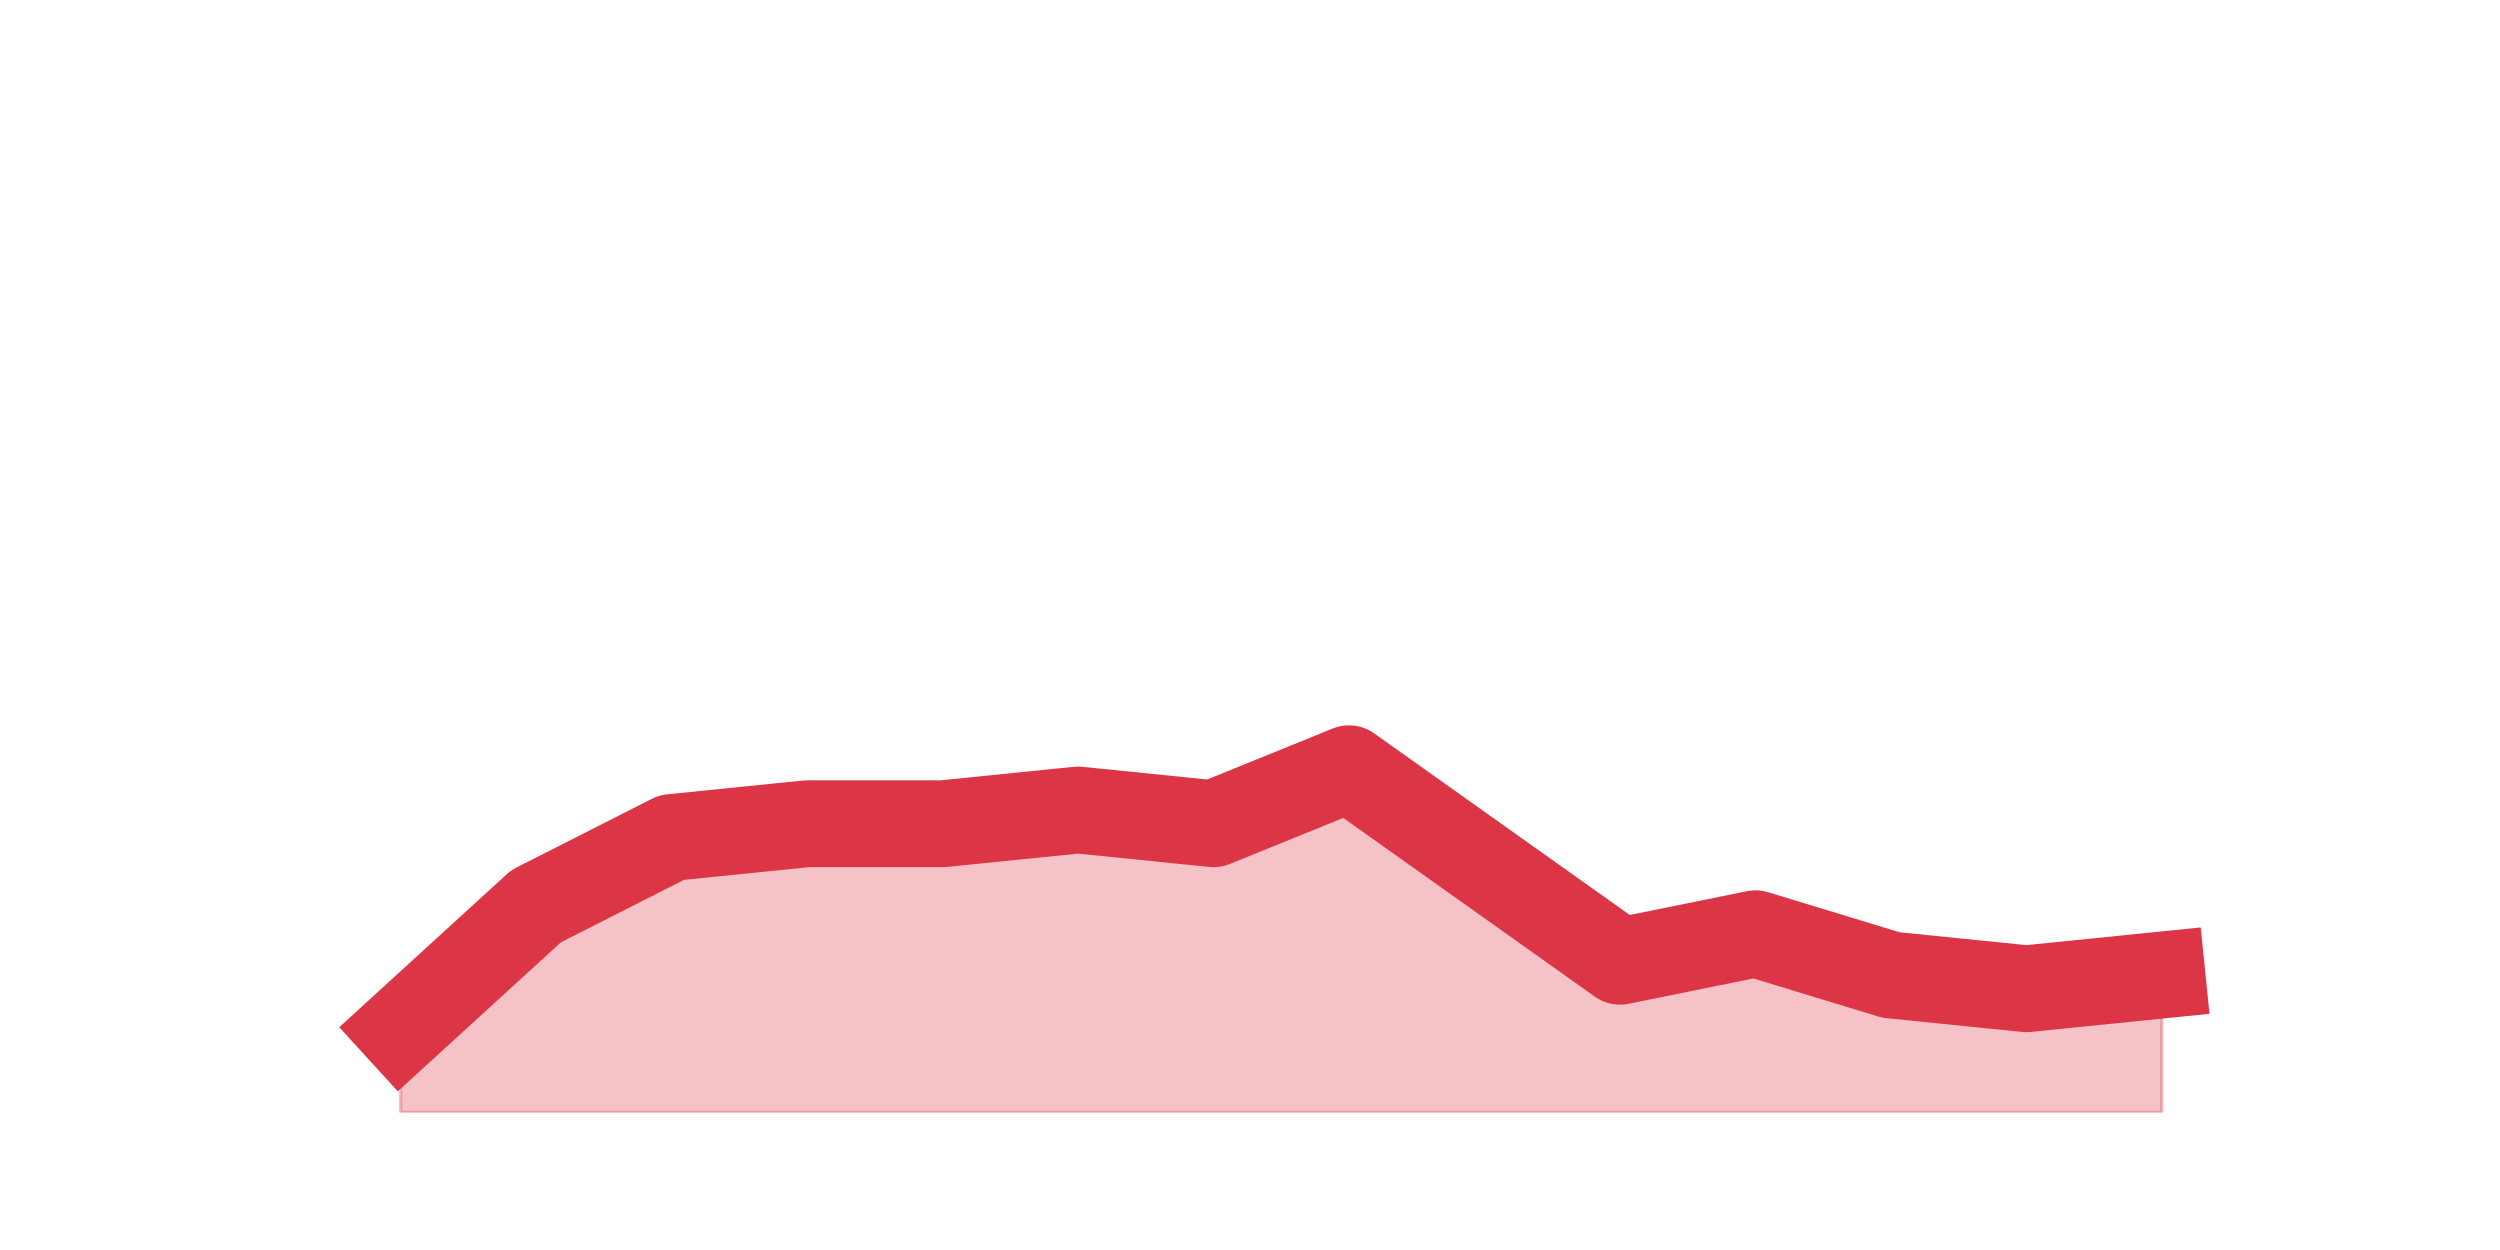 <?xml version="1.0" encoding="utf-8" standalone="no"?>
<!DOCTYPE svg PUBLIC "-//W3C//DTD SVG 1.1//EN"
  "http://www.w3.org/Graphics/SVG/1.1/DTD/svg11.dtd">
<svg height="360pt" version="1.1" viewBox="0 0 720 360" width="720pt" xmlns="http://www.w3.org/2000/svg" xmlns:xlink="http://www.w3.org/1999/xlink">
 <defs>
  <style type="text/css">*{stroke-linecap:butt;stroke-linejoin:round;}</style>
 </defs>
 <g id="figure_1">
  <g id="patch_1">
   <path d="M 0 360 
L 720 360 
L 720 0 
L 0 0 
z
" style="fill:none;"/>
  </g>
  <g id="axes_1">
   <g id="matplotlib.axis_1"/>
   <g id="matplotlib.axis_2"/>
   <g id="PolyCollection_1">
    <defs>
     <path d="M 115.364 -63.36 
L 115.364 -39.6 
L 154.385 -39.6 
L 193.406 -39.6 
L 232.427 -39.6 
L 271.448 -39.6 
L 310.469 -39.6 
L 349.49 -39.6 
L 388.51 -39.6 
L 427.531 -39.6 
L 466.552 -39.6 
L 505.573 -39.6 
L 544.594 -39.6 
L 583.615 -39.6 
L 622.636 -39.6 
L 622.636 -79.2 
L 622.636 -79.2 
L 583.615 -75.24 
L 544.594 -79.2 
L 505.573 -91.08 
L 466.552 -83.16 
L 427.531 -110.88 
L 388.51 -138.6 
L 349.49 -122.76 
L 310.469 -126.72 
L 271.448 -122.76 
L 232.427 -122.76 
L 193.406 -118.8 
L 154.385 -99 
L 115.364 -63.36 
z
" id="mf965297265" style="stroke:#dc3545;stroke-opacity:0.3;"/>
    </defs>
    <g clip-path="url(#p1d71b0a17e)">
     <use style="fill:#dc3545;fill-opacity:0.3;stroke:#dc3545;stroke-opacity:0.3;" x="0" xlink:href="#mf965297265" y="360"/>
    </g>
   </g>
   <g id="line2d_1">
    <path clip-path="url(#p1d71b0a17e)" d="M 115.364 296.64 
L 154.385 261 
L 193.406 241.2 
L 232.427 237.24 
L 271.448 237.24 
L 310.469 233.28 
L 349.49 237.24 
L 388.51 221.4 
L 427.531 249.12 
L 466.552 276.84 
L 505.573 268.92 
L 544.594 280.8 
L 583.615 284.76 
L 622.636 280.8 
" style="fill:none;stroke:#dc3545;stroke-linecap:square;stroke-width:25;"/>
   </g>
  </g>
 </g>
 <defs>
  <clipPath id="p1d71b0a17e">
   <rect height="277.2" width="558" x="90" y="43.2"/>
  </clipPath>
 </defs>
</svg>
